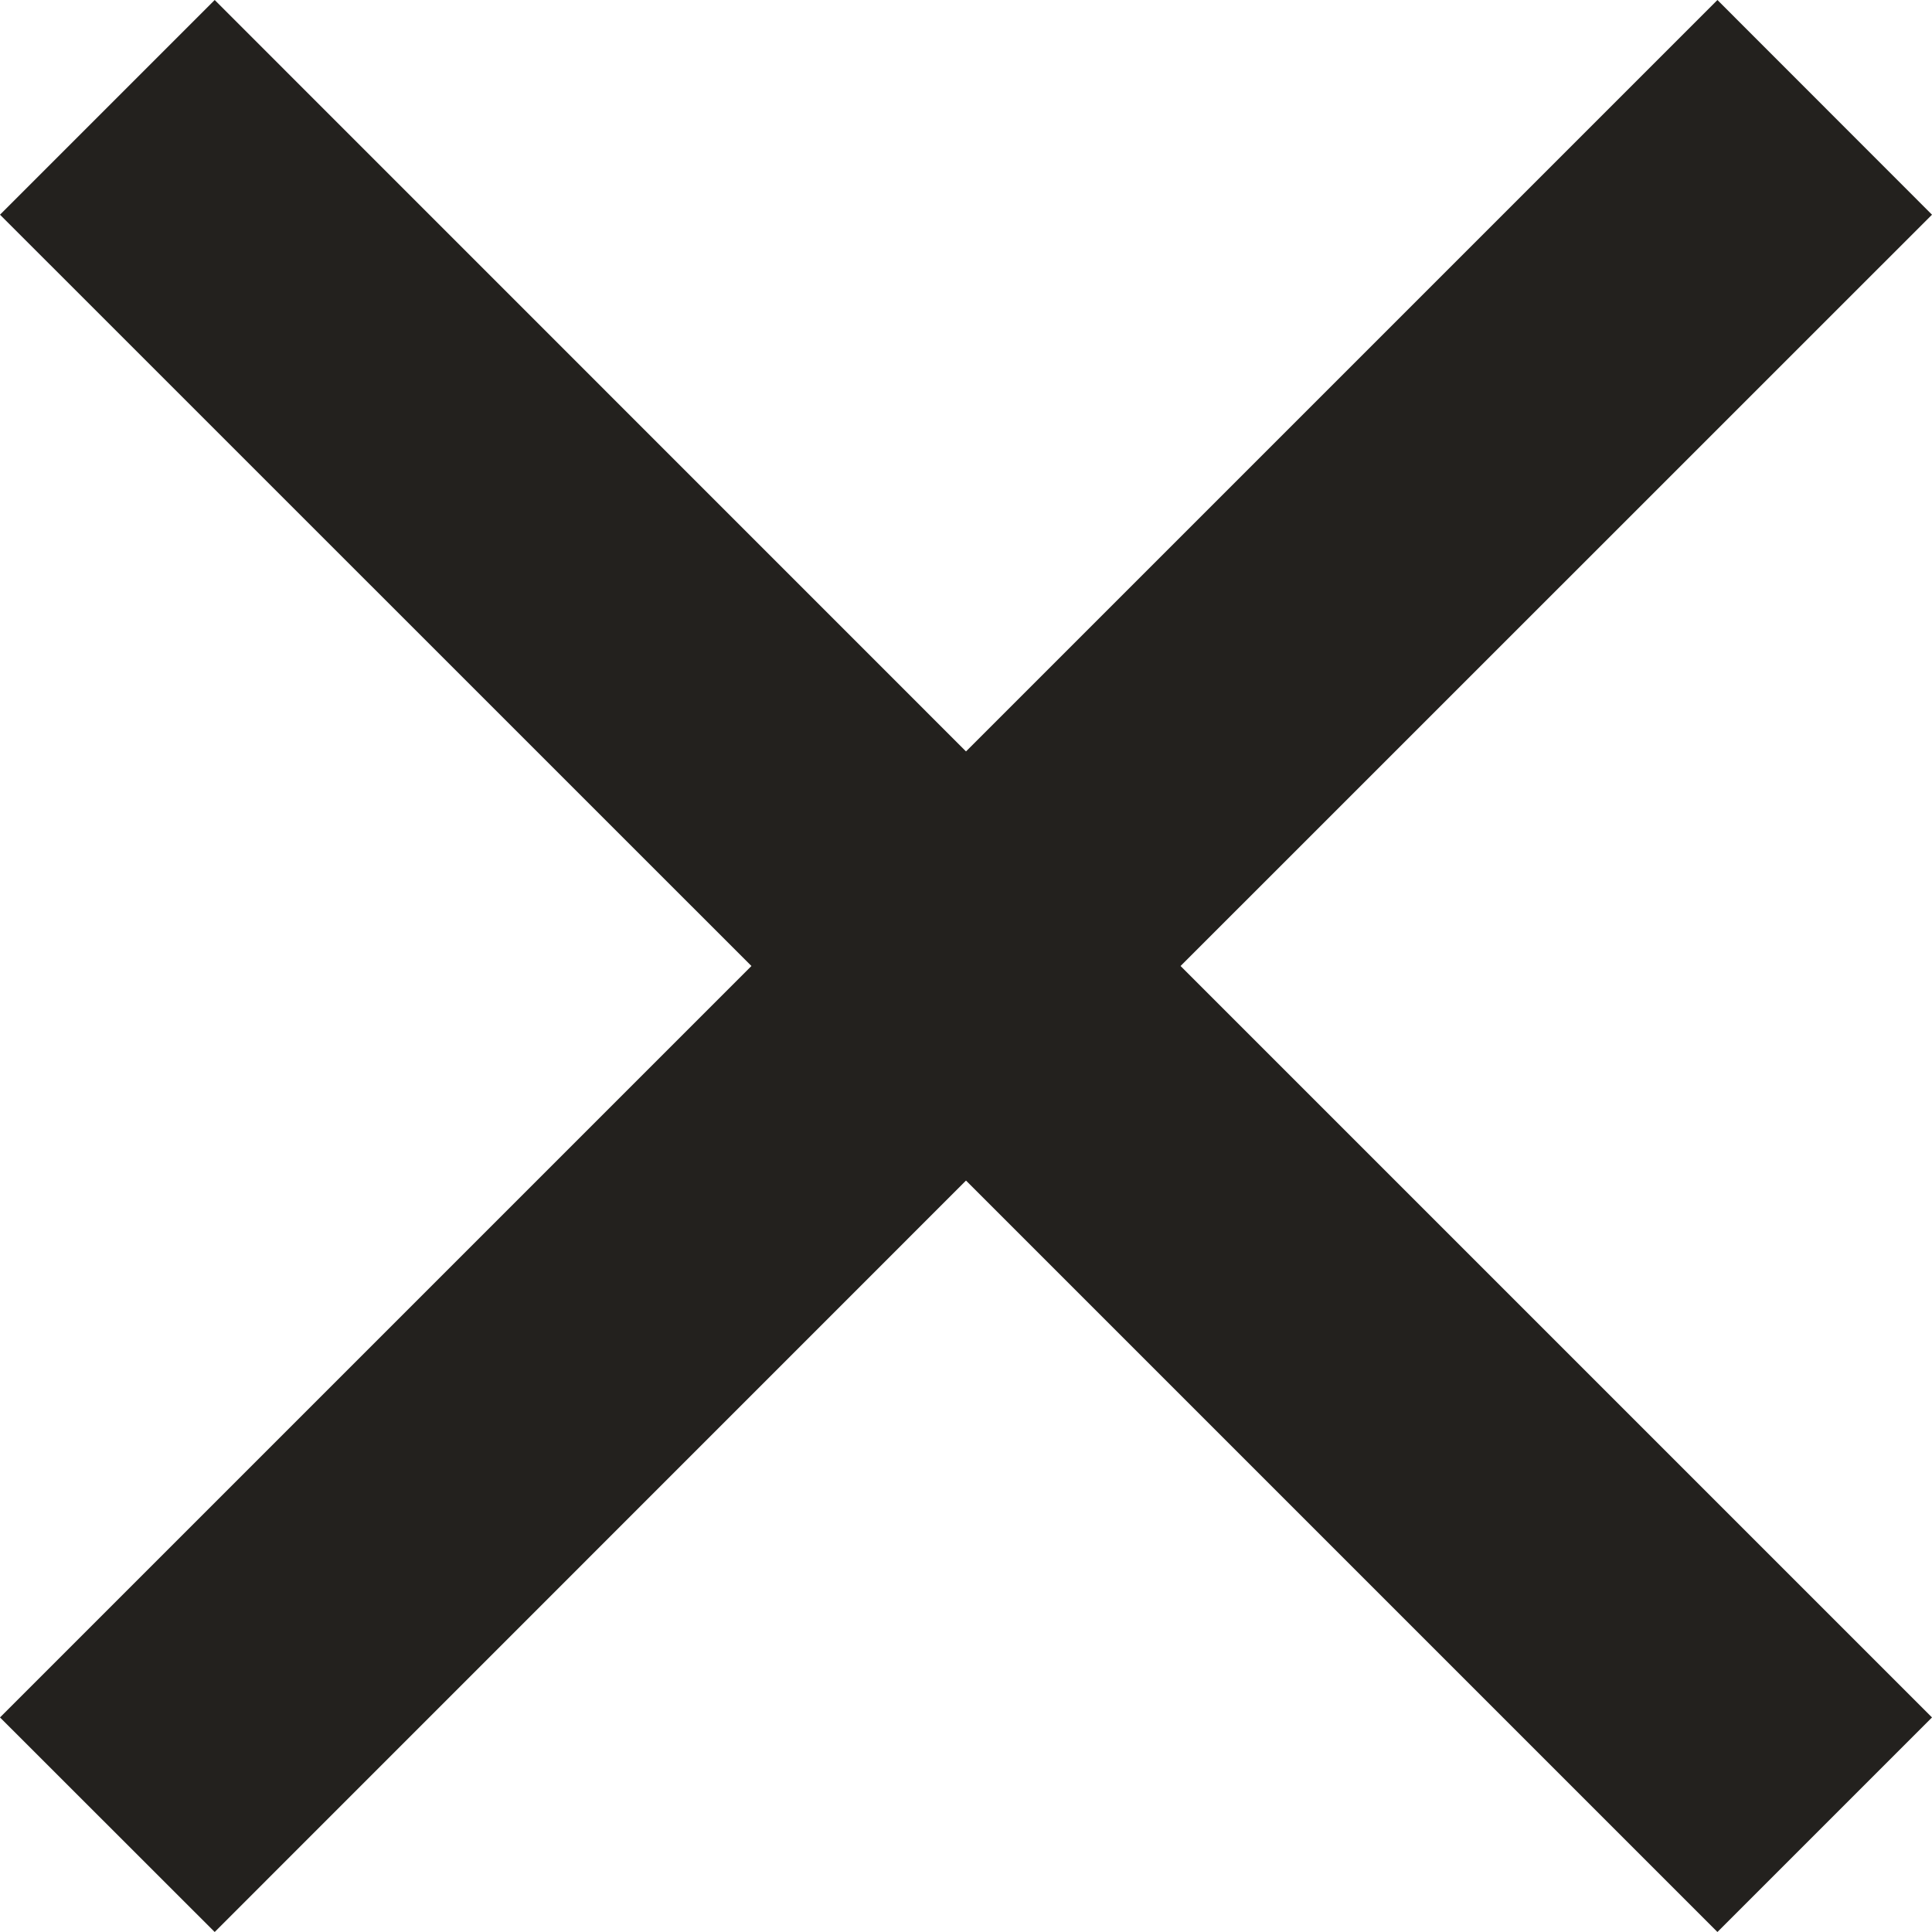 <svg width="16" height="16" viewBox="0 0 16 16" fill="none" xmlns="http://www.w3.org/2000/svg">
<path d="M8 6.223L14.223 0L16 1.778L9.777 8L16 14.223L14.223 16L8 9.777L1.778 16L0 14.223L6.223 8L0 1.778L1.778 0L8 6.223Z" fill="#23211E"/>
</svg>
